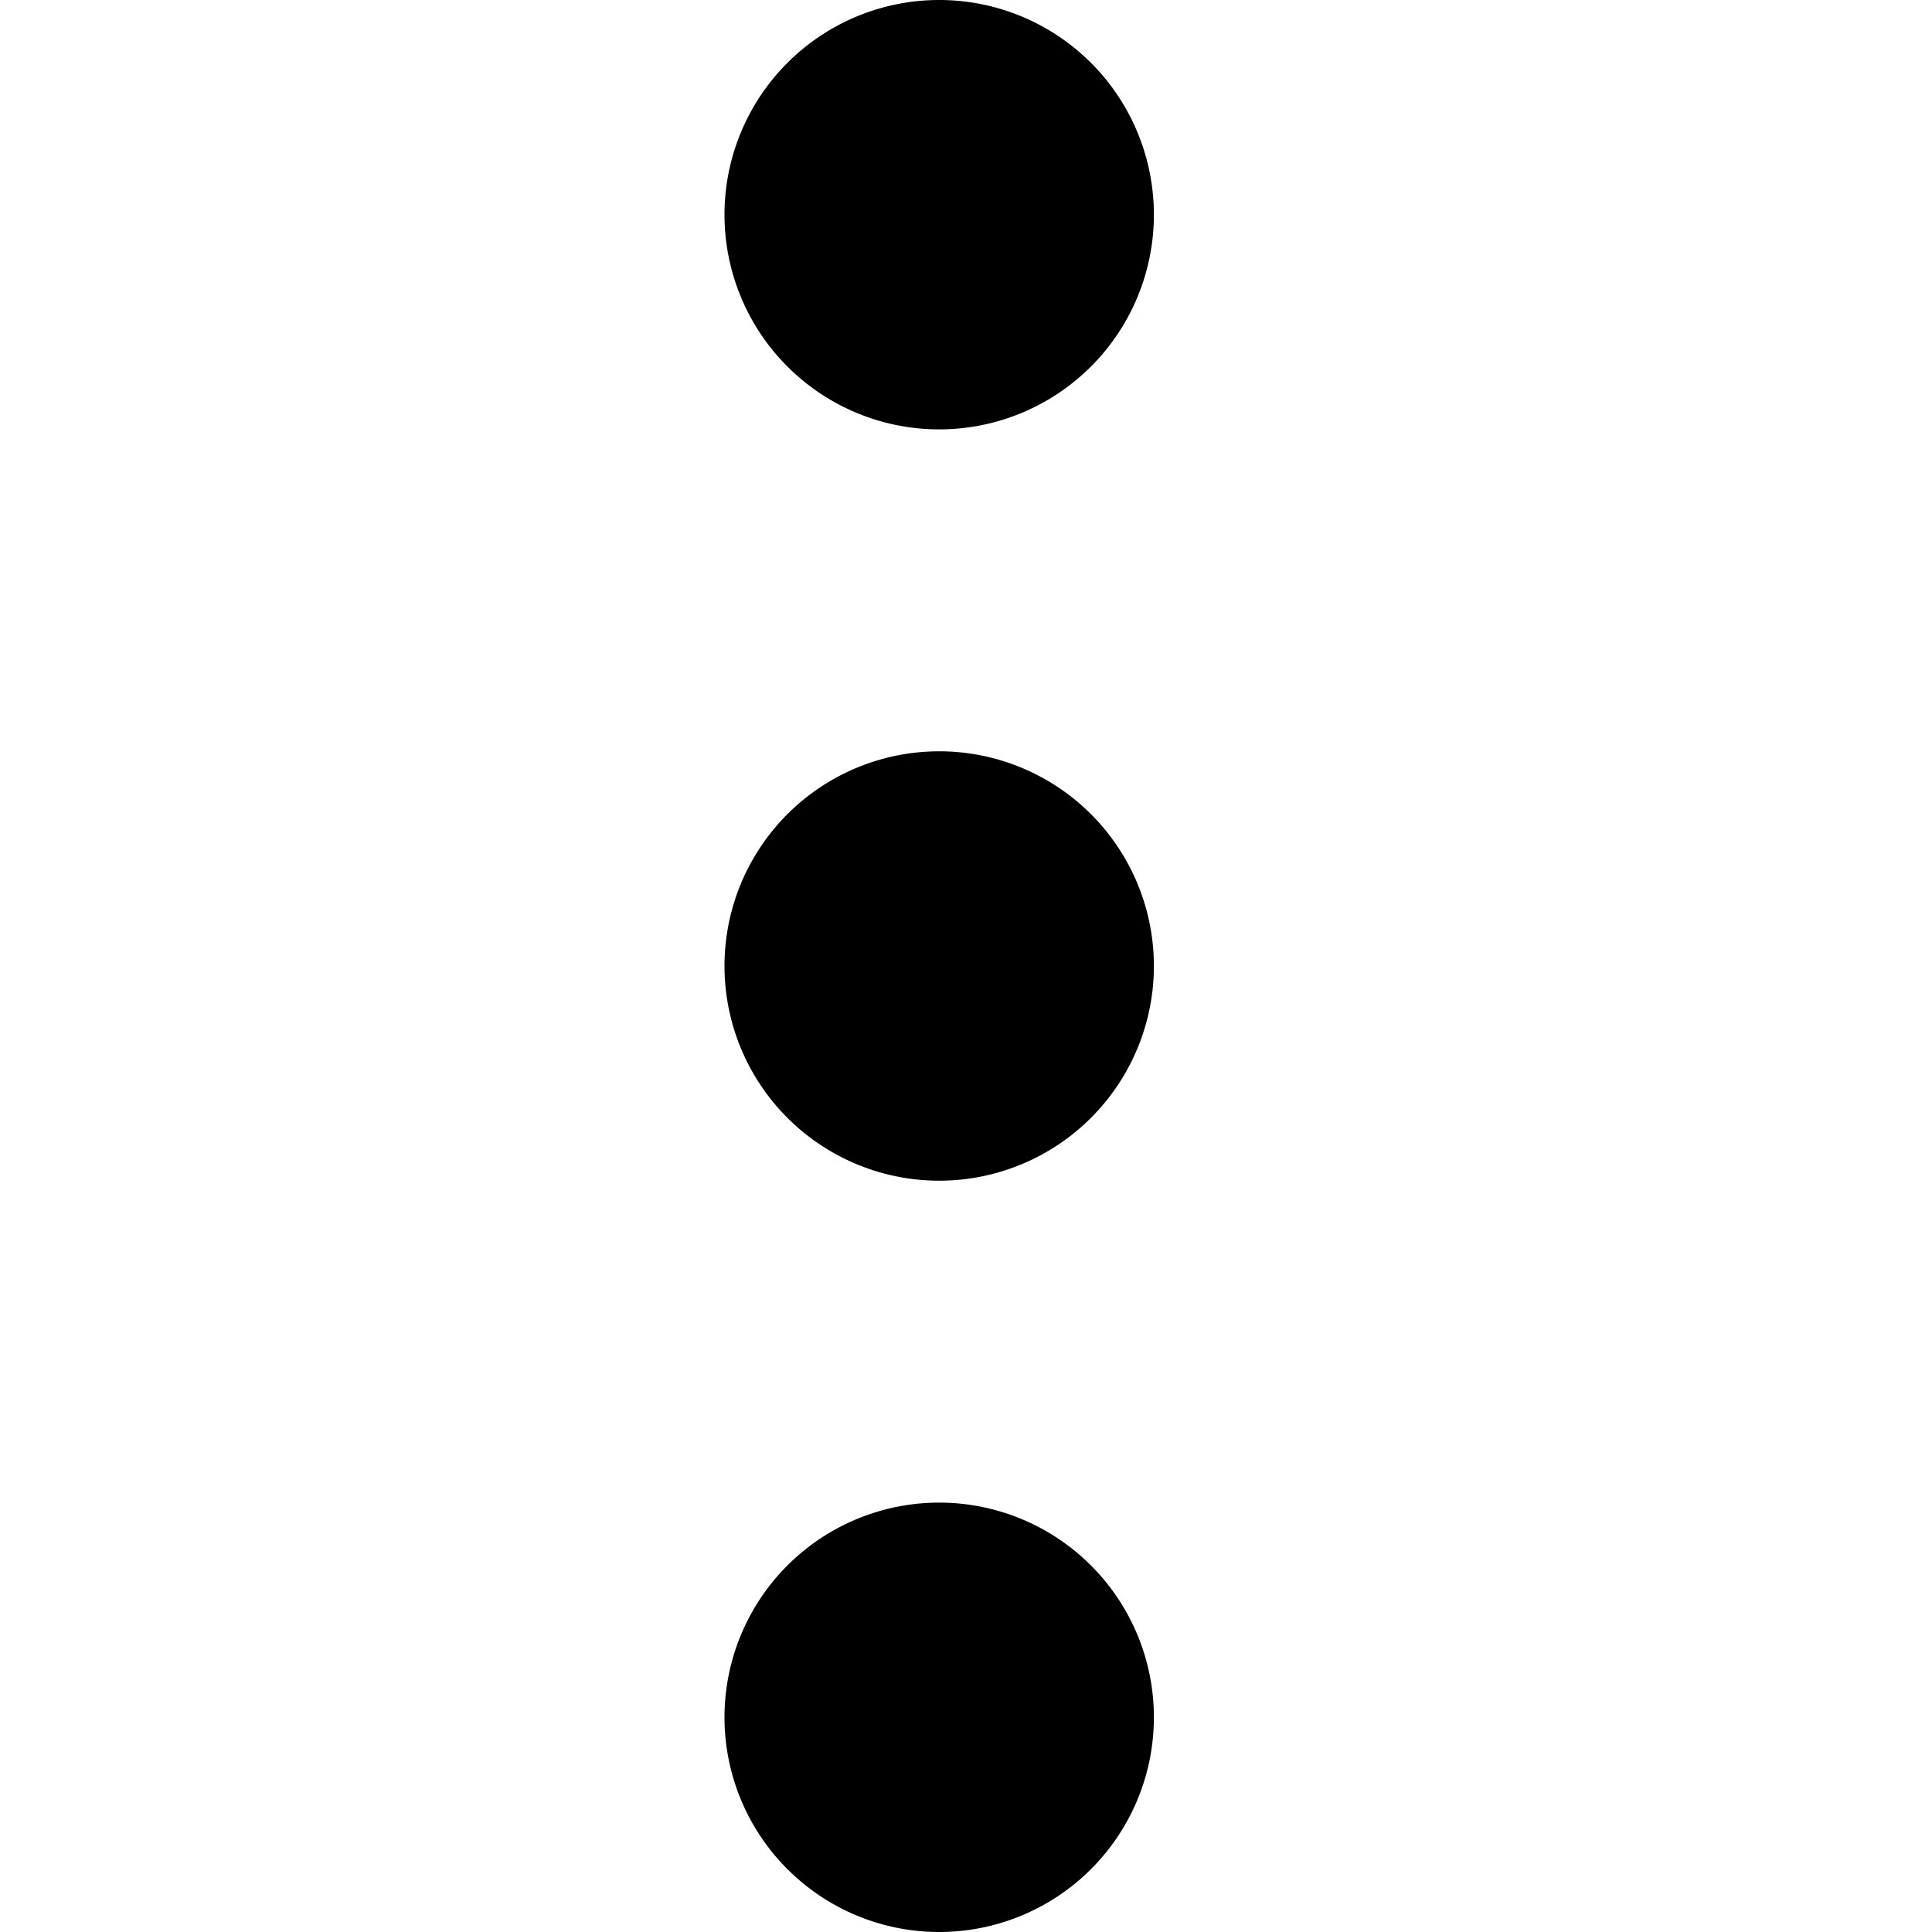 <svg viewBox="0 0 16 16" xmlns="http://www.w3.org/2000/svg" width="1em" height="1em" class="threeDots_svg__sc-bdnylx threeDots_svg__eoHNwX"><path fill-rule="evenodd" clip-rule="evenodd" d="M9.556 1.778a1.778 1.778 0 1 1-3.556 0 1.778 1.778 0 0 1 3.556 0Zm0 6.222A1.778 1.778 0 1 1 6 8a1.778 1.778 0 0 1 3.556 0Zm-1.778 8a1.778 1.778 0 1 0 0-3.556 1.778 1.778 0 0 0 0 3.556Z" fill="currentColor"></path></svg>
